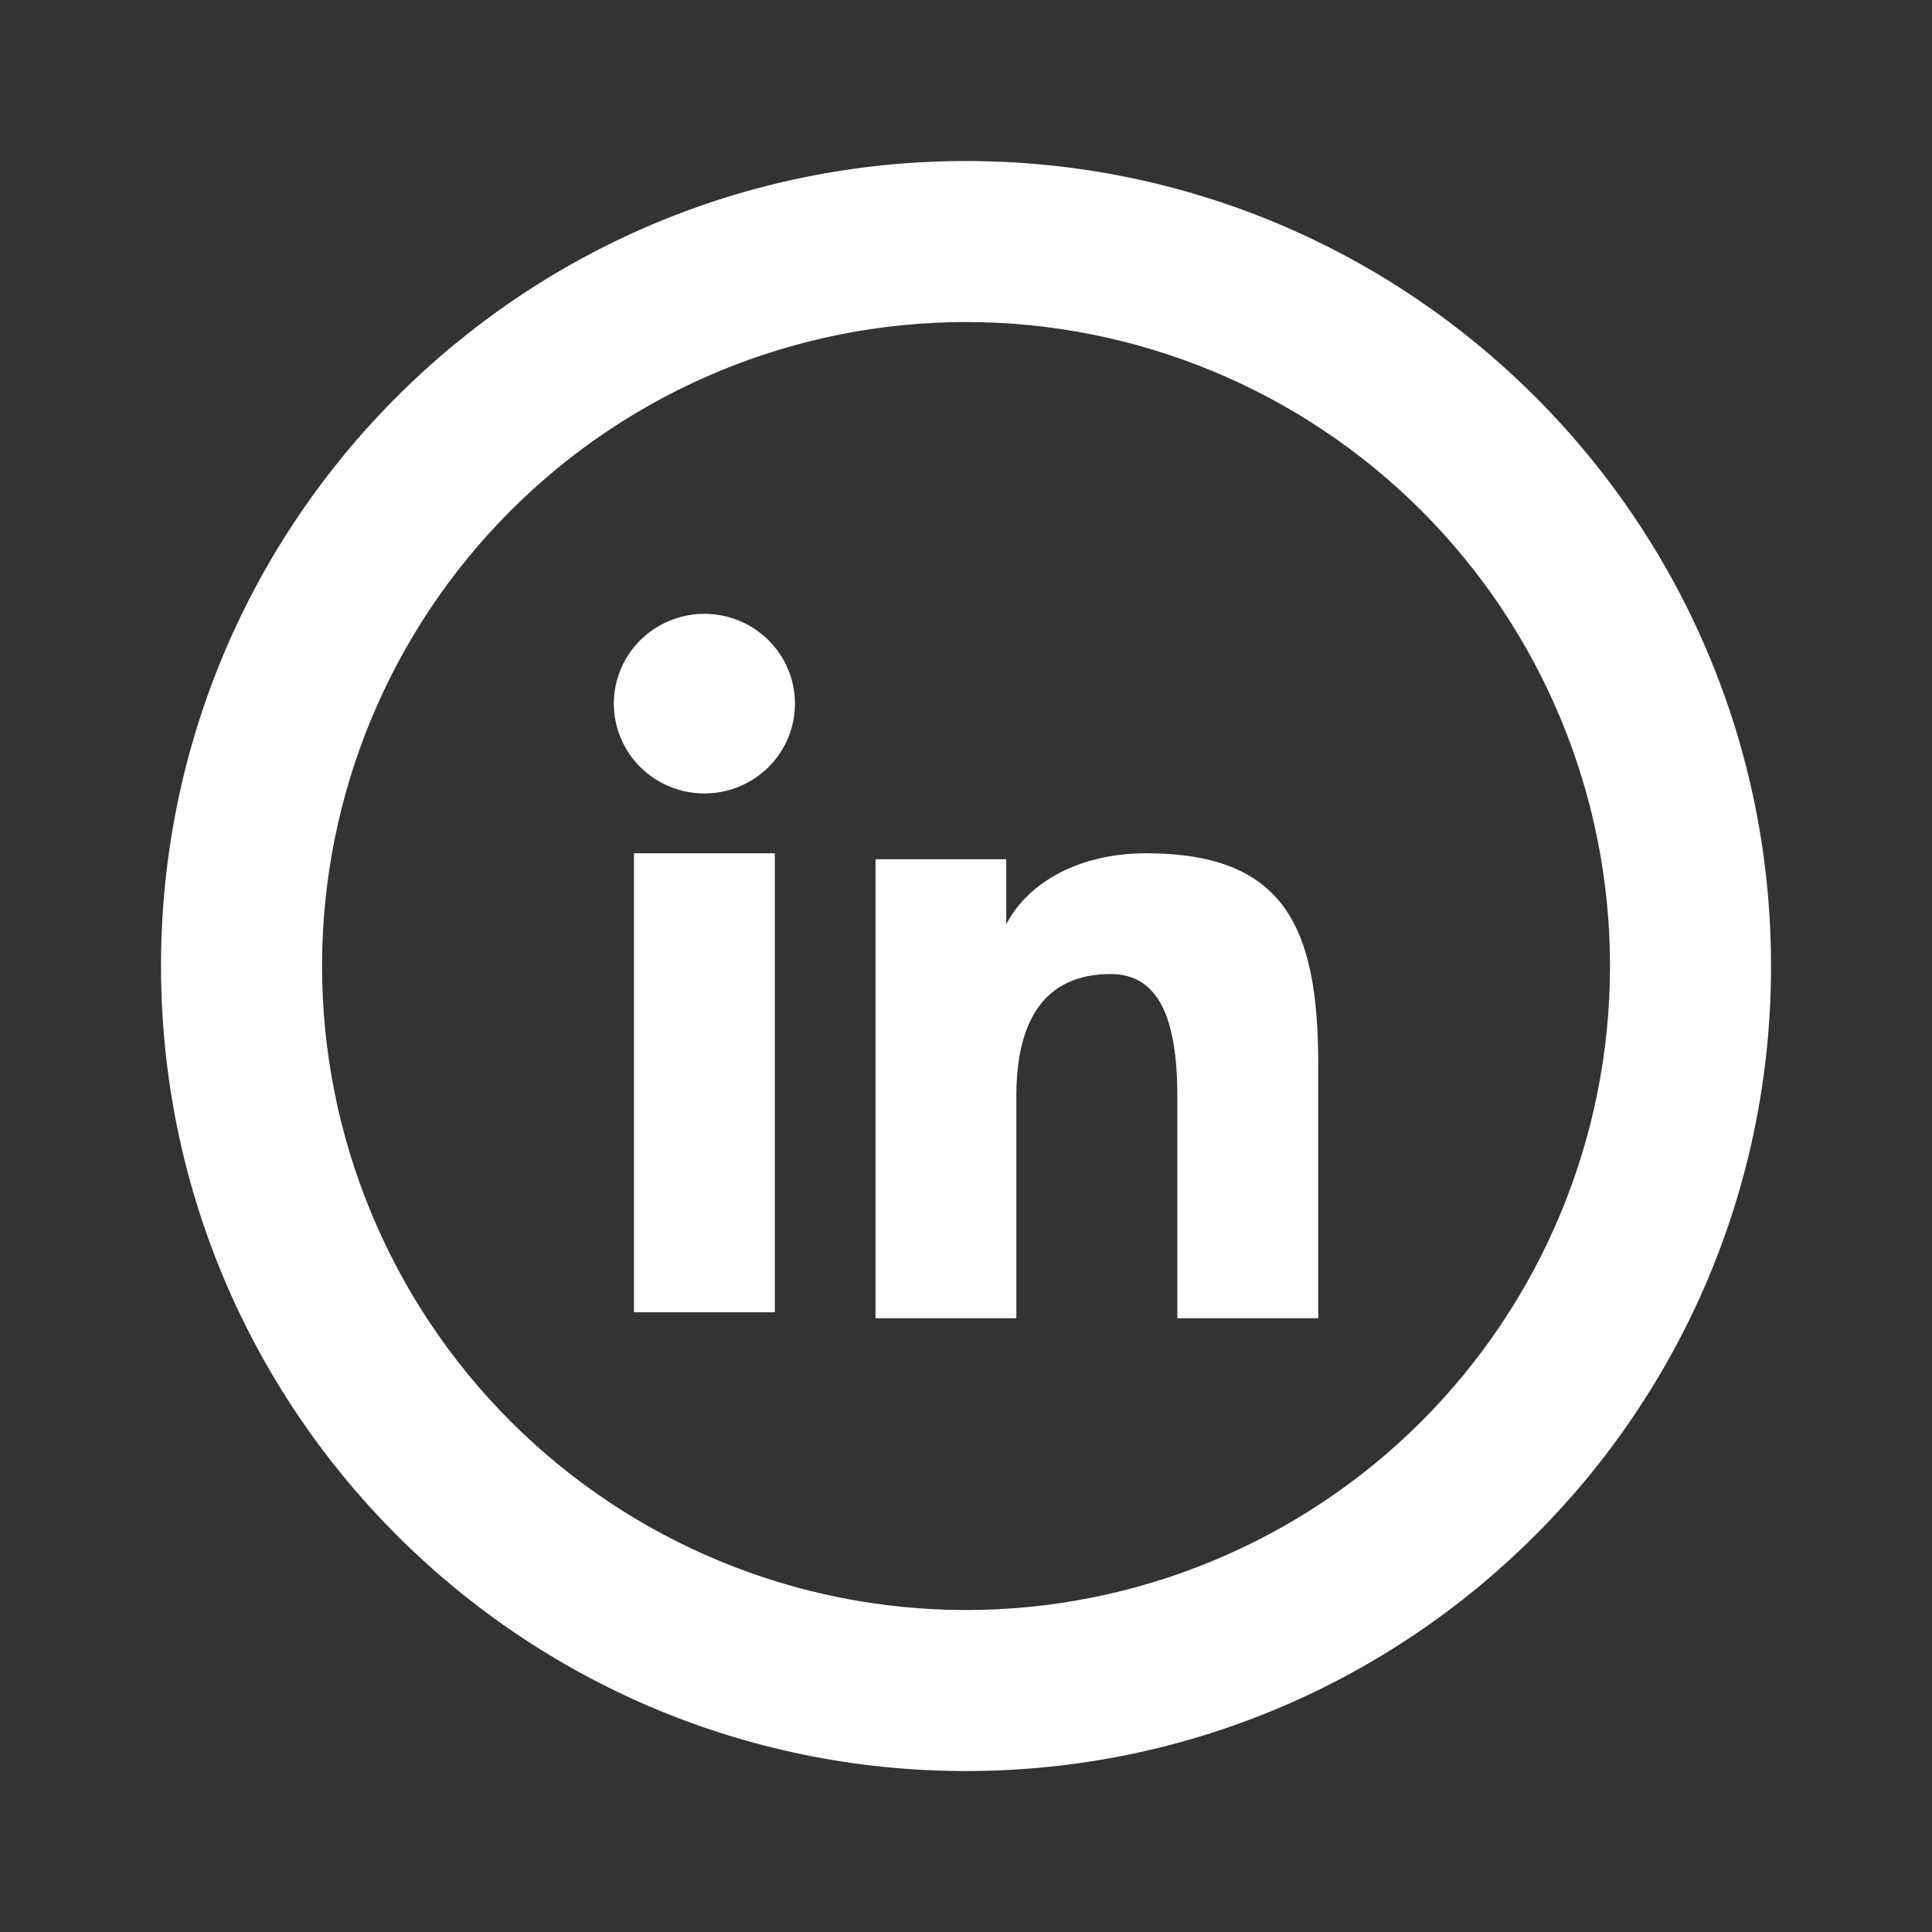 <?xml version="1.0" encoding="UTF-8" standalone="no"?>
<!DOCTYPE svg PUBLIC "-//W3C//DTD SVG 1.1//EN" "http://www.w3.org/Graphics/SVG/1.1/DTD/svg11.dtd">
<svg width="100%" height="100%" viewBox="0 0 32 32" version="1.1" xmlns="http://www.w3.org/2000/svg" xmlns:xlink="http://www.w3.org/1999/xlink" xml:space="preserve" xmlns:serif="http://www.serif.com/" style="fill-rule:evenodd;clip-rule:evenodd;stroke-linejoin:round;stroke-miterlimit:2;">
    <rect x="0" y="0" width="32" height="32" fill="#333333" stroke="none"/>
    <path d="M16,26.667C18.829,26.667 21.542,25.543 23.543,23.543C25.543,21.542 26.667,18.829 26.667,16C26.667,13.171 25.543,10.458 23.543,8.458C21.542,6.457 18.829,5.334 16,5.334C13.171,5.334 10.458,6.457 8.458,8.458C6.457,10.458 5.334,13.171 5.334,16C5.334,18.829 6.457,21.542 8.458,23.543C10.458,25.543 13.171,26.667 16,26.667ZM16,29.334C8.636,29.334 2.667,23.364 2.667,16C2.667,8.636 8.636,2.667 16,2.667C23.364,2.667 29.334,8.636 29.334,16C29.334,23.364 23.364,29.334 16,29.334Z" style="fill:white;fill-rule:nonzero;"/>
    <path d="M14.501,14.232L16.667,14.232L16.667,15.311C16.979,14.691 17.78,14.133 18.982,14.133C21.287,14.133 21.834,15.369 21.834,17.635L21.834,21.834L19.5,21.834L19.5,18.152C19.5,16.861 19.188,16.133 18.394,16.133C17.292,16.133 16.834,16.917 16.834,18.151L16.834,21.834L14.501,21.834L14.501,14.232ZM10.5,21.735L12.833,21.735L12.833,14.133L10.5,14.133L10.5,21.735ZM13.167,11.655C13.167,11.85 13.128,12.044 13.053,12.224C12.978,12.405 12.867,12.568 12.728,12.706C12.446,12.986 12.064,13.143 11.666,13.142C11.269,13.142 10.888,12.985 10.606,12.706C10.467,12.568 10.357,12.405 10.282,12.224C10.206,12.044 10.167,11.85 10.167,11.655C10.167,11.26 10.325,10.882 10.606,10.603C10.889,10.323 11.27,10.167 11.667,10.167C12.065,10.167 12.446,10.324 12.728,10.603C13.009,10.882 13.167,11.26 13.167,11.655Z" style="fill:white;"/>
</svg>
